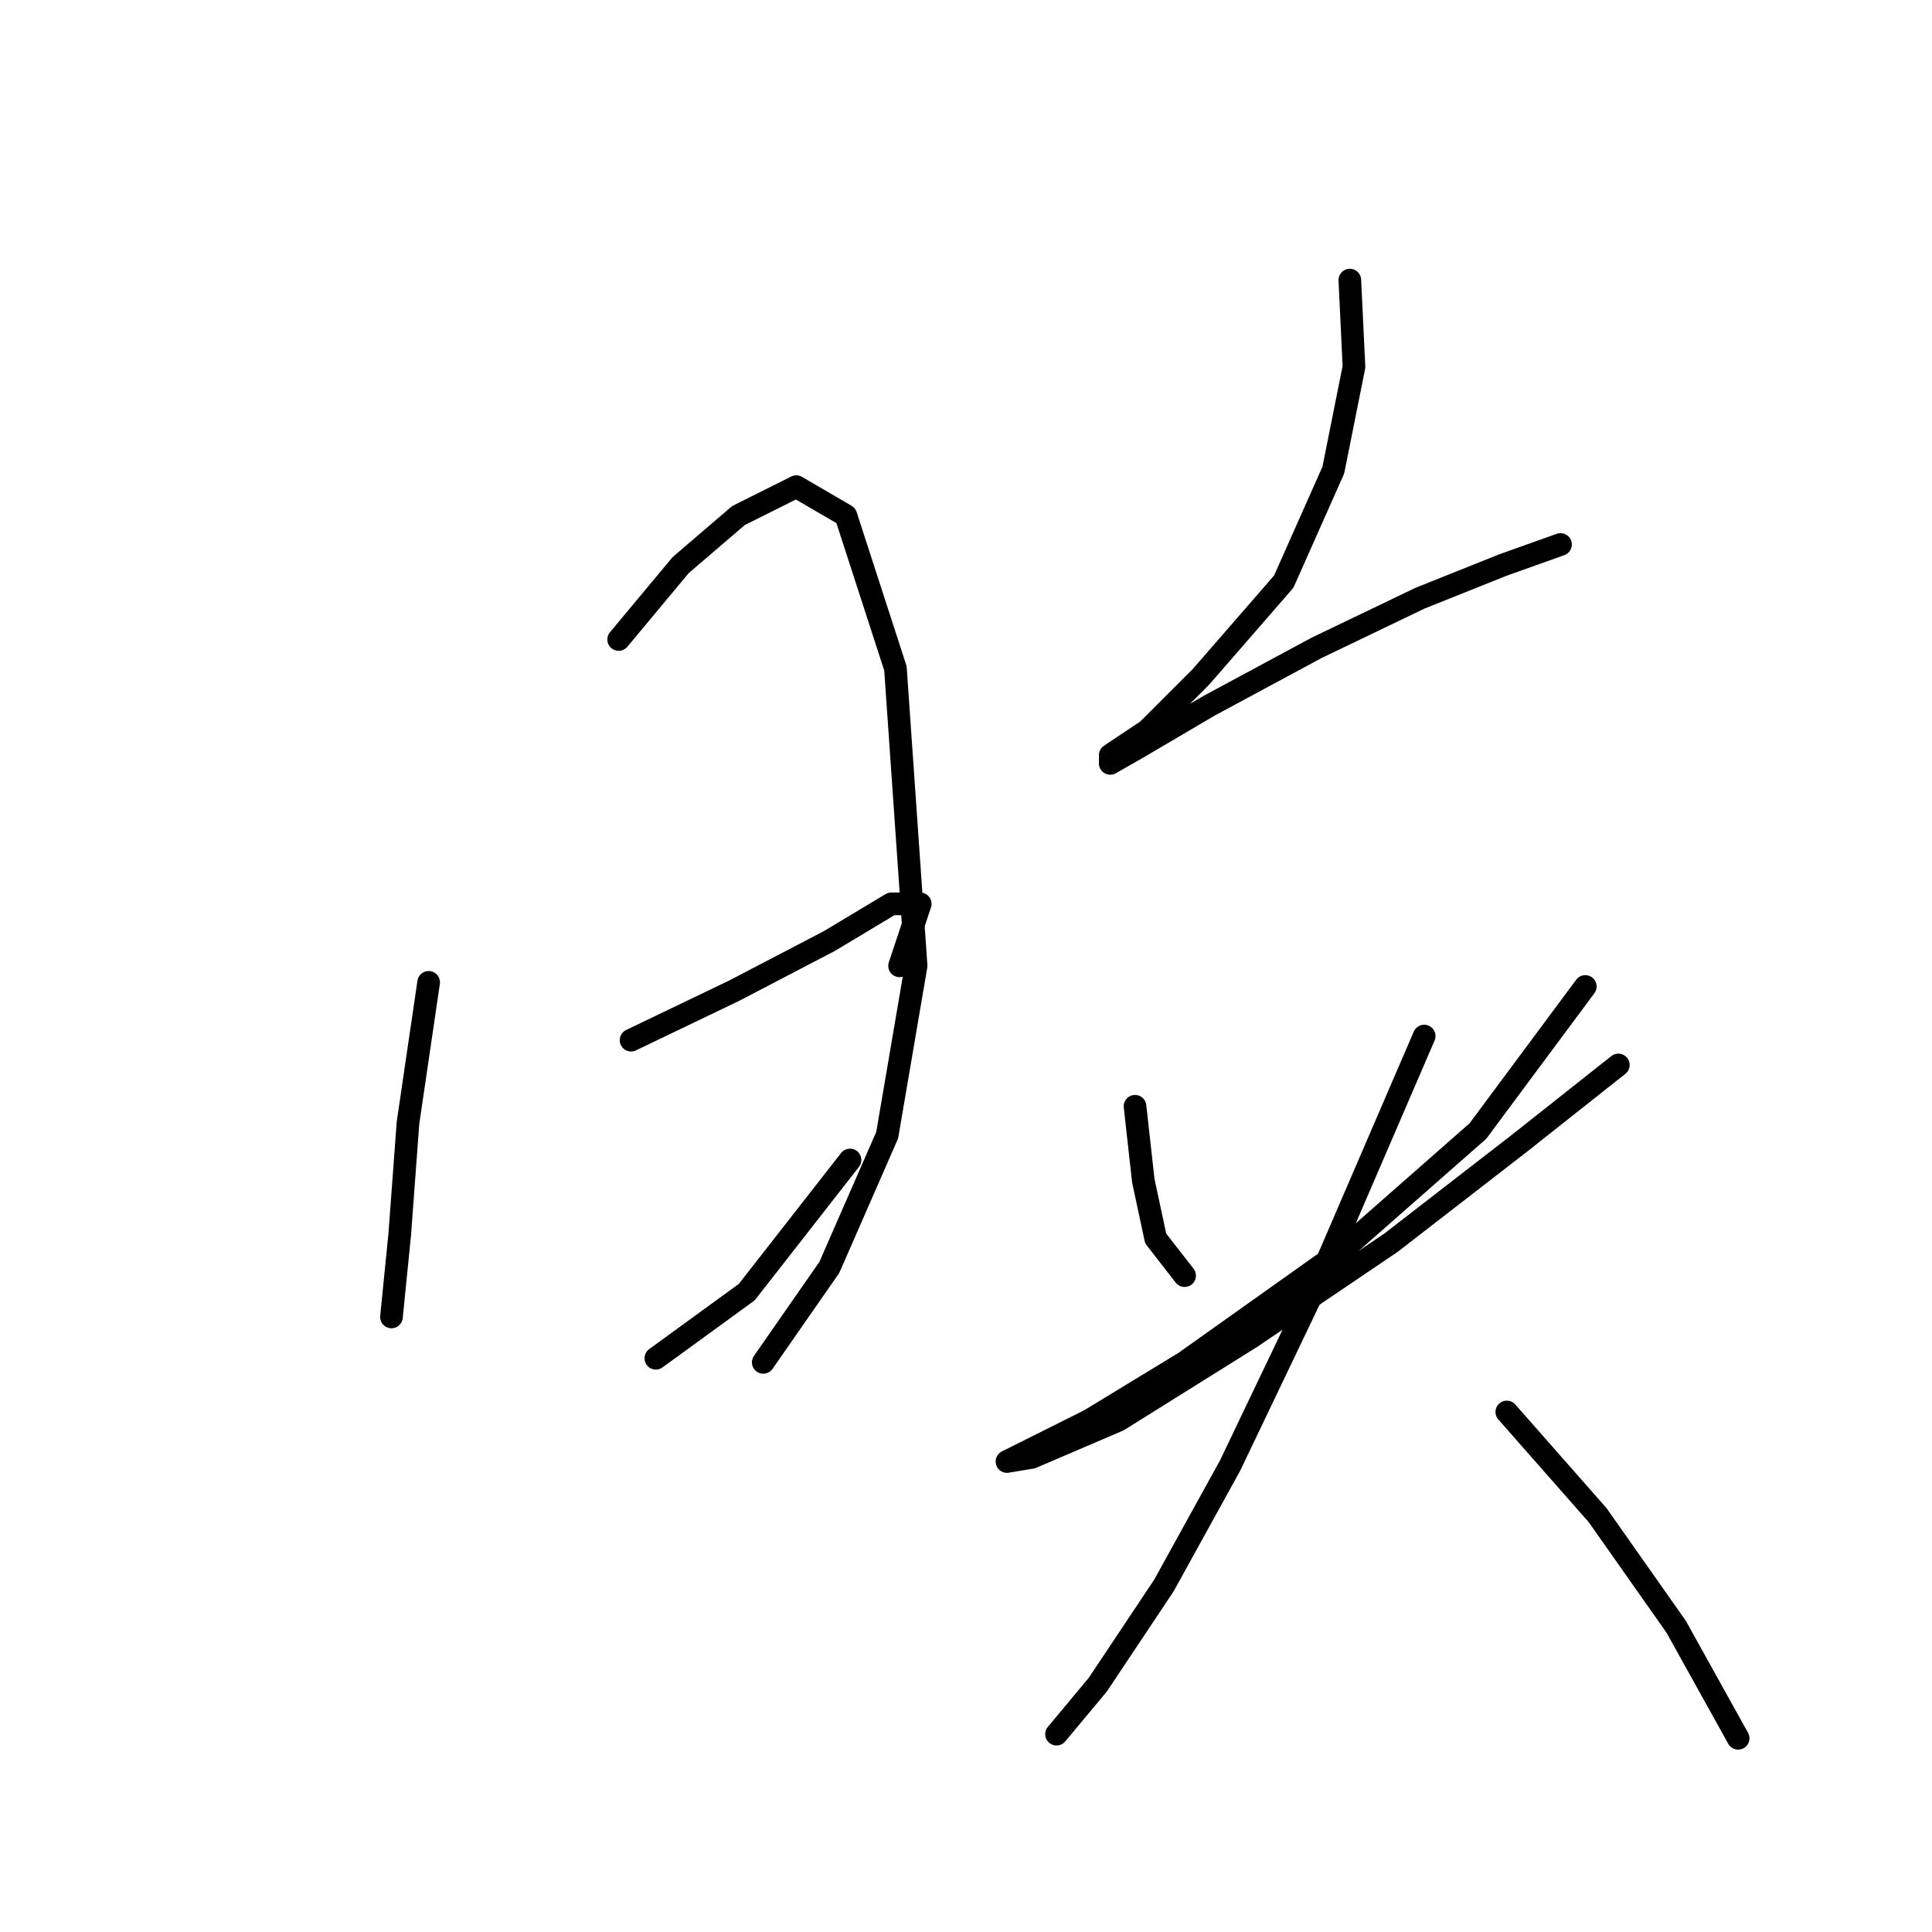 <?xml version="1.0" standalone="no"?>
    <svg width="256" height="256" xmlns="http://www.w3.org/2000/svg" version="1.1">
    <polyline stroke="black" stroke-width="3" stroke-linecap="round" fill="transparent" stroke-linejoin="round" points="56.798 130.166 54.062 148.776 52.967 163.555 51.872 174.502 51.872 174.502 " />
        <polyline stroke="black" stroke-width="3" stroke-linecap="round" fill="transparent" stroke-linejoin="round" points="81.977 84.735 90.188 74.882 97.851 68.314 105.514 64.483 112.082 68.314 118.65 88.566 121.387 127.977 117.556 150.418 109.893 167.934 101.135 180.523 101.135 180.523 " />
        <polyline stroke="black" stroke-width="3" stroke-linecap="round" fill="transparent" stroke-linejoin="round" points="83.619 137.829 97.303 131.261 109.893 124.692 118.103 119.766 121.935 119.766 119.198 127.977 119.198 127.977 " />
        <polyline stroke="black" stroke-width="3" stroke-linecap="round" fill="transparent" stroke-linejoin="round" points="86.903 179.976 98.945 171.218 112.629 153.703 112.629 153.703 " />
        <polyline stroke="black" stroke-width="3" stroke-linecap="round" fill="transparent" stroke-linejoin="round" points="178.86 37.114 179.408 48.609 176.671 62.293 170.102 77.072 159.155 89.661 152.039 96.777 147.113 100.061 147.113 101.156 150.945 98.966 160.25 93.493 174.481 85.83 188.165 79.261 199.113 74.882 206.776 72.146 206.776 72.146 " />
        <polyline stroke="black" stroke-width="3" stroke-linecap="round" fill="transparent" stroke-linejoin="round" points="150.397 146.587 151.492 156.439 153.134 164.102 156.966 169.029 156.966 169.029 " />
        <polyline stroke="black" stroke-width="3" stroke-linecap="round" fill="transparent" stroke-linejoin="round" points="210.06 130.713 195.828 149.871 177.766 165.744 156.966 180.523 144.376 188.186 136.713 192.018 133.429 193.66 136.713 193.113 148.208 188.186 165.724 177.239 184.334 164.65 201.302 151.513 214.439 141.113 214.439 141.113 " />
        <polyline stroke="black" stroke-width="3" stroke-linecap="round" fill="transparent" stroke-linejoin="round" points="188.713 137.282 175.029 169.029 162.987 194.207 154.229 210.081 145.471 223.217 139.997 229.786 139.997 229.786 " />
        <polyline stroke="black" stroke-width="3" stroke-linecap="round" fill="transparent" stroke-linejoin="round" points="199.66 187.092 211.702 200.776 222.102 215.554 230.312 230.333 230.312 230.333 " />
        </svg>